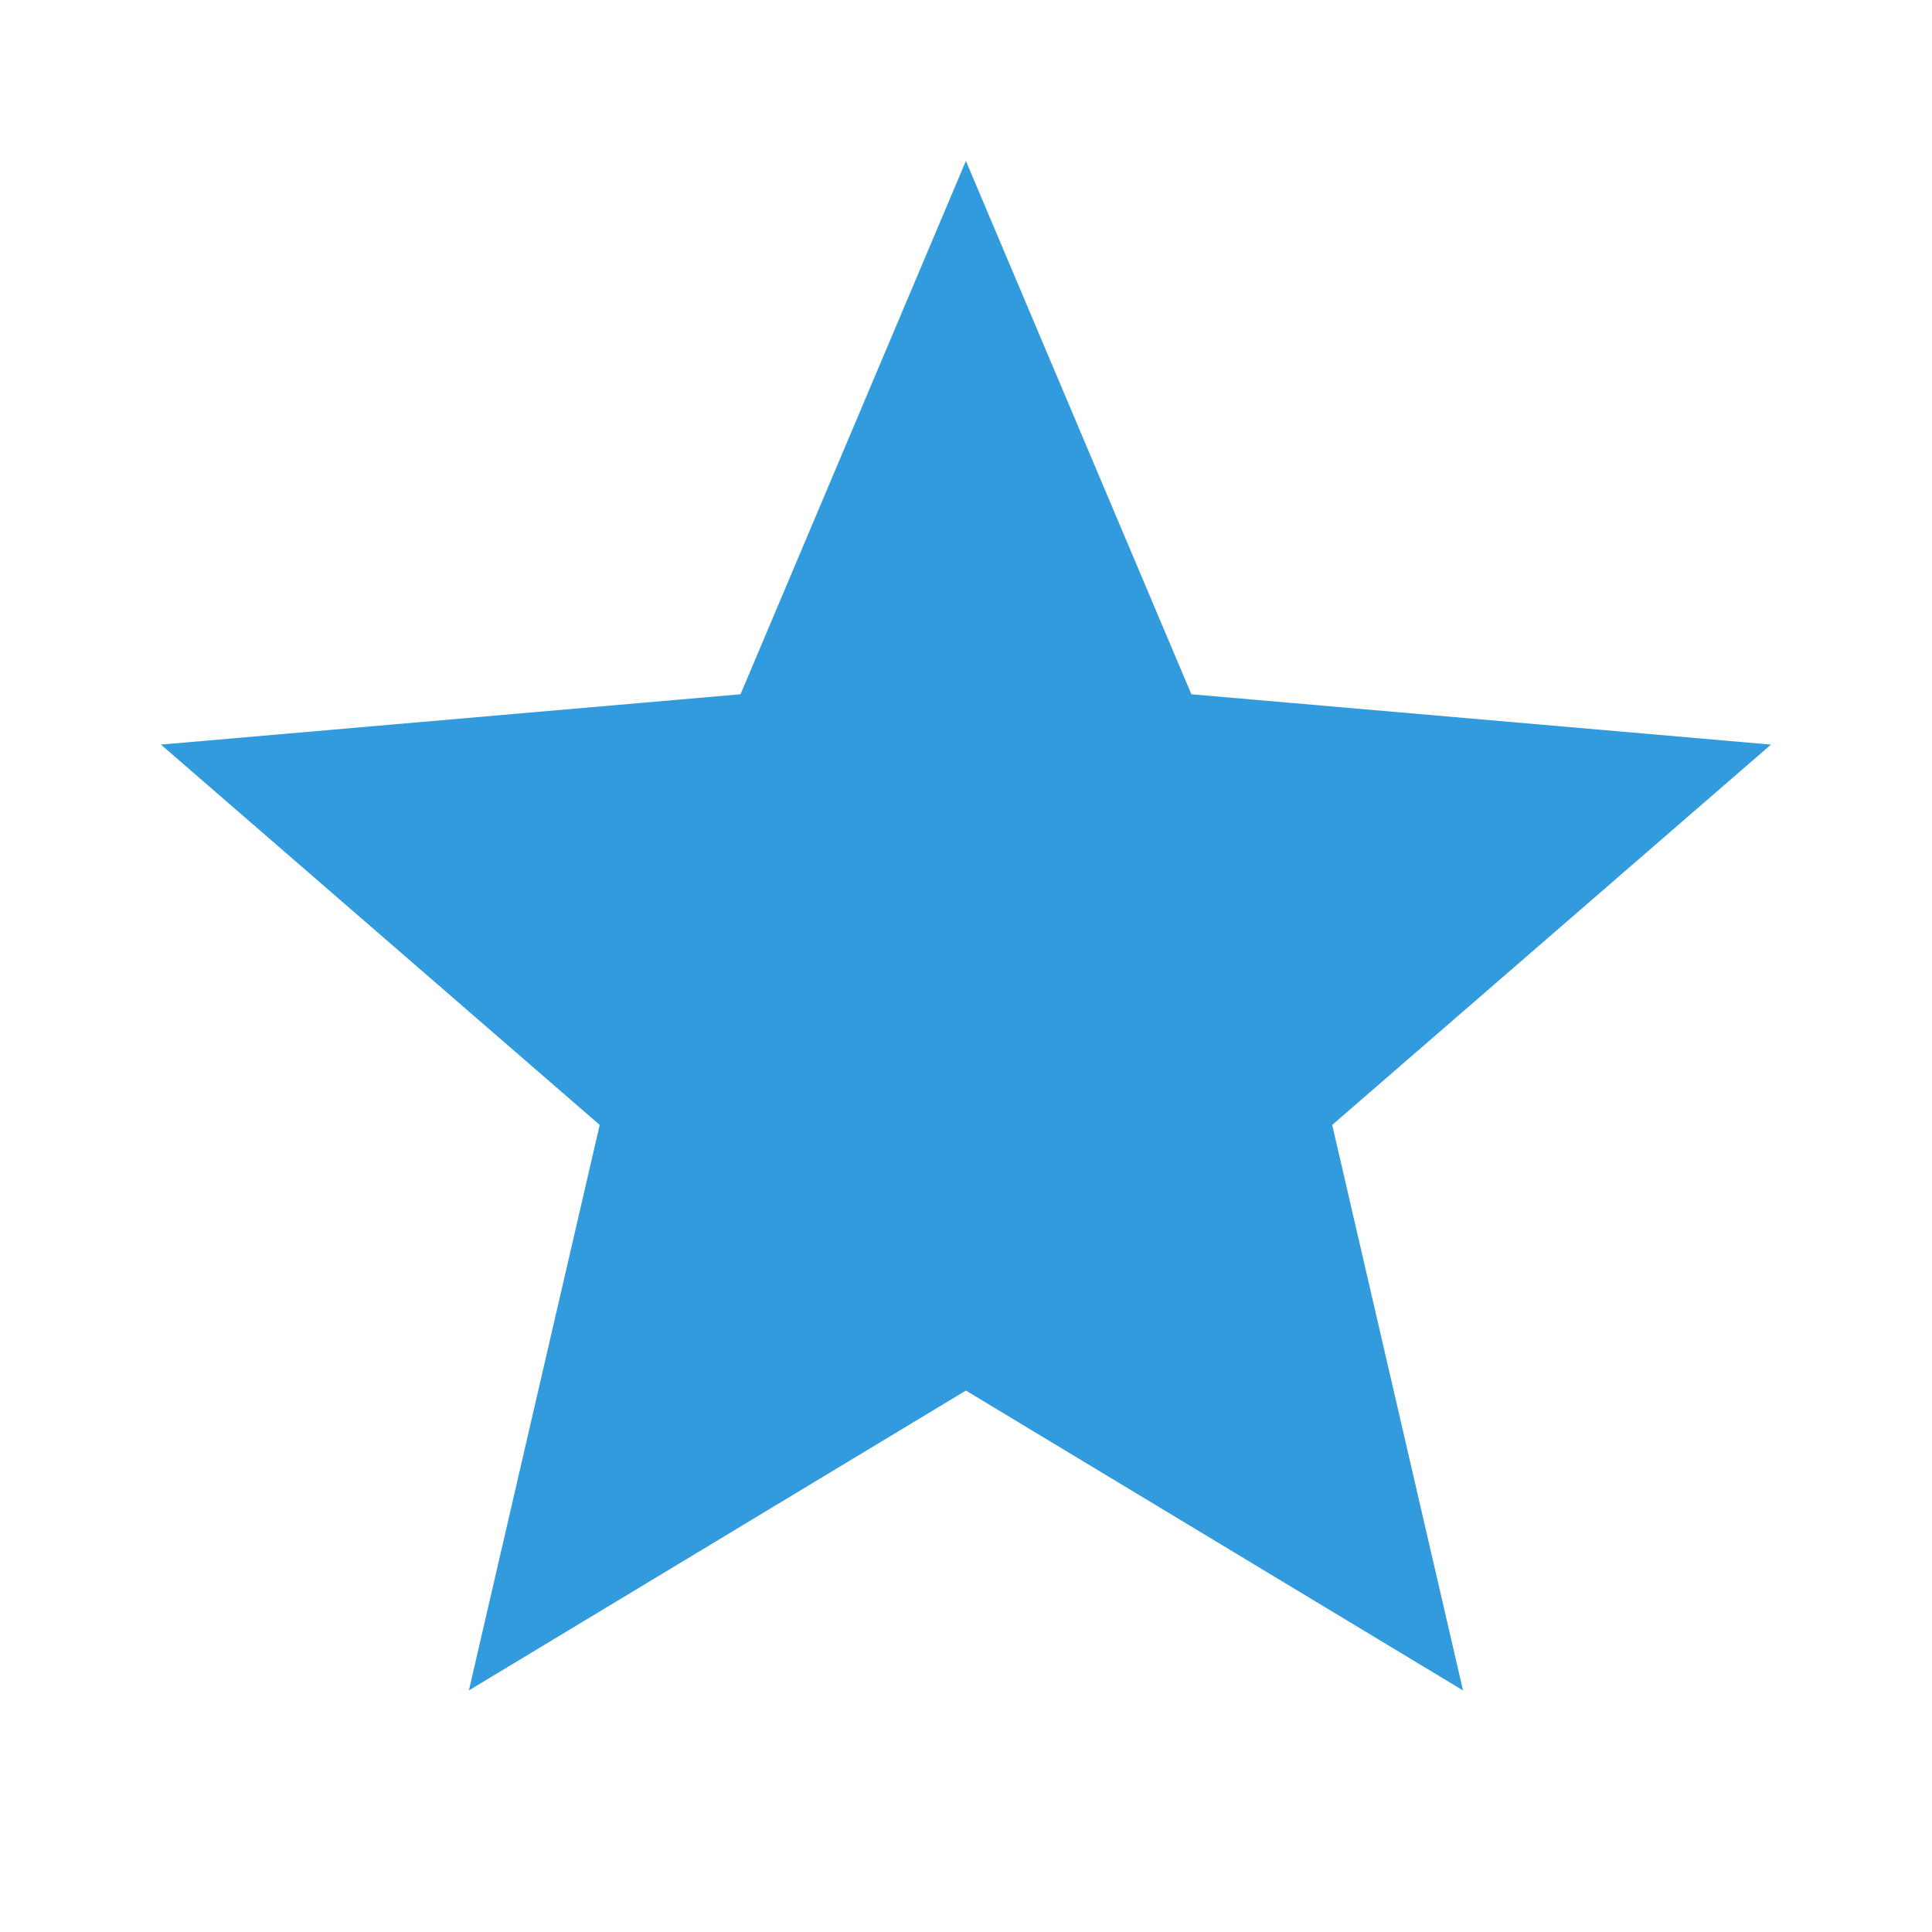 <svg xmlns="http://www.w3.org/2000/svg" width="20" height="20" viewBox="0 0 20 20" fill="none">
  <mask id="mask0_38_131682" style="mask-type:alpha" maskUnits="userSpaceOnUse" x="0" y="0"
    width="20" height="20">
    <rect width="20" height="20" fill="#D9D9D9" />
  </mask>
  <g mask="url(#mask0_38_131682)">
    <path
      d="M4.854 17.499L6.208 11.645L1.666 7.708L7.666 7.187L9.999 1.666L12.333 7.187L18.333 7.708L13.791 11.645L15.145 17.499L9.999 14.395L4.854 17.499Z"
      fill="#319BDD" />
  </g>
</svg>